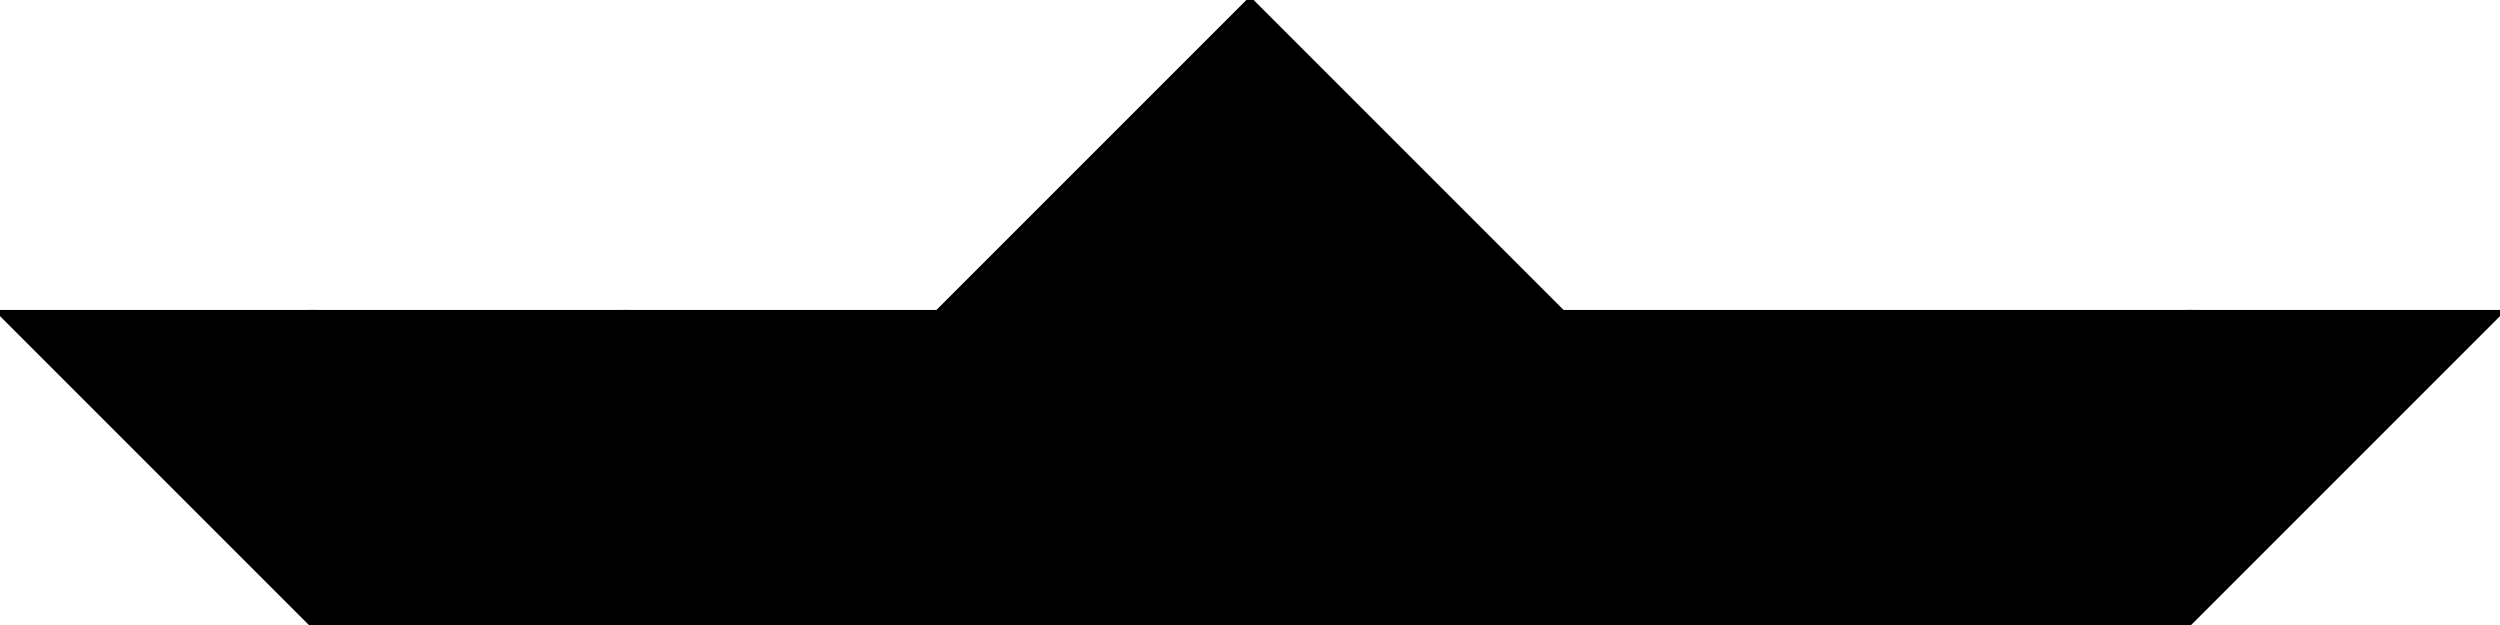 <?xml version="1.0" encoding="utf-8"?> <svg baseProfile="full" height="100%" version="1.1" viewBox="0 0 488.0 122.0" width="100%" xmlns="http://www.w3.org/2000/svg" xmlns:ev="http://www.w3.org/2001/xml-events" xmlns:xlink="http://www.w3.org/1999/xlink"><defs/><polygon fill="black" id="1" points="61.0,122.0 122.0,122.0 122.0,61.0 61.0,61.0" stroke="black" strokewidth="1"/><polygon fill="black" id="2" points="366.0,122.0 427.0,61.0 488.0,61.0 427.0,122.0" stroke="black" strokewidth="1"/><polygon fill="black" id="3" points="61.0,122.0 61.0,61.0 0.0,61.0" stroke="black" strokewidth="1"/><polygon fill="black" id="4" points="122.0,122.0 122.0,61.0 183.0,61.0" stroke="black" strokewidth="1"/><polygon fill="black" id="5" points="366.0,122.0 427.0,61.0 305.0,61.0" stroke="black" strokewidth="1"/><polygon fill="black" id="6" points="244.0,122.0 122.0,122.0 244.0,0.0" stroke="black" strokewidth="1"/><polygon fill="black" id="7" points="244.0,122.0 366.0,122.0 244.0,0.0" stroke="black" strokewidth="1"/></svg>